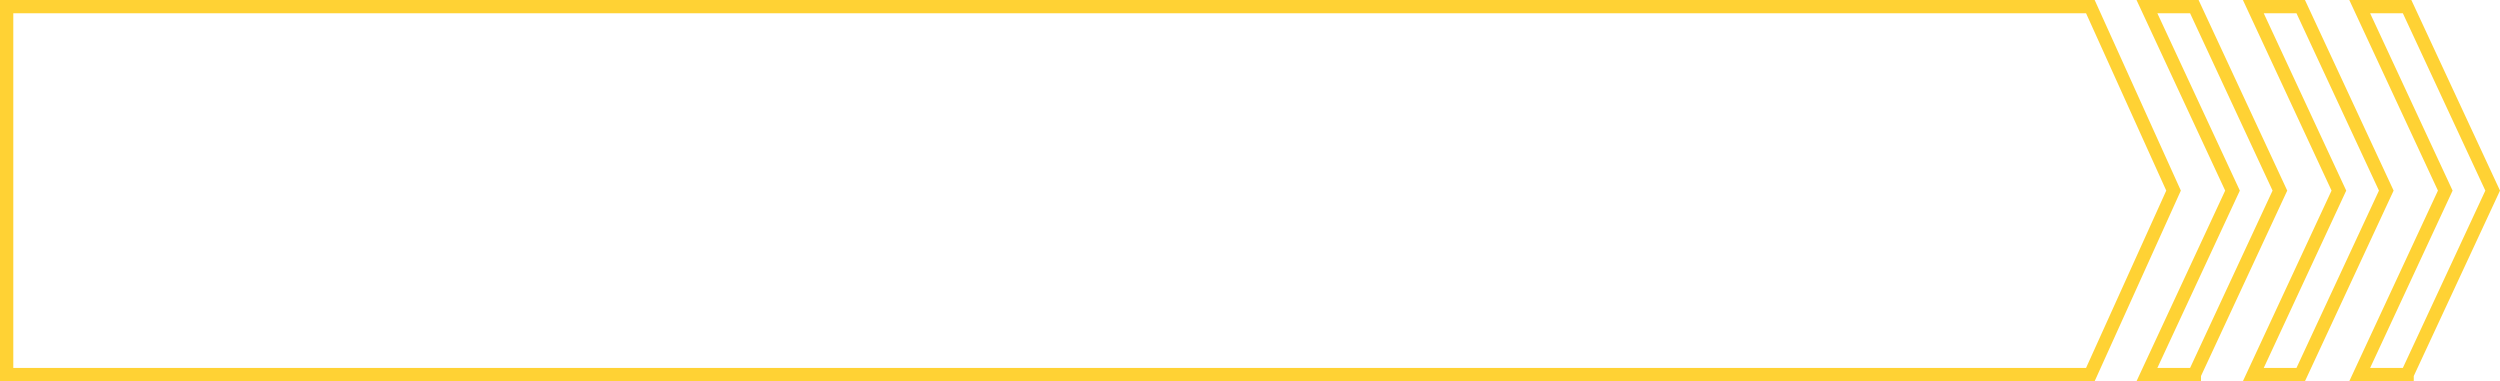 <svg width="282" height="43" fill="none" xmlns="http://www.w3.org/2000/svg"><path d="M.75.75h235.043l9.384 20.75-9.384 20.75H.75V.75zm258.772 41.5h-5.346l9.504-20.434.147-.316-.147-.316L254.176.75h5.346l9.651 20.75-9.651 20.75z" stroke="#FFD234" stroke-width="1.5"/><path d="M271.522 42.25h-5.346l9.504-20.434.147-.316-.147-.316L266.176.75h5.346l9.651 20.75-9.651 20.75zm-24 0h-5.346l9.504-20.434.147-.316-.147-.316L242.176.75h5.346l9.651 20.75-9.651 20.75z" stroke="#FFD234" stroke-width="1.5"/></svg>